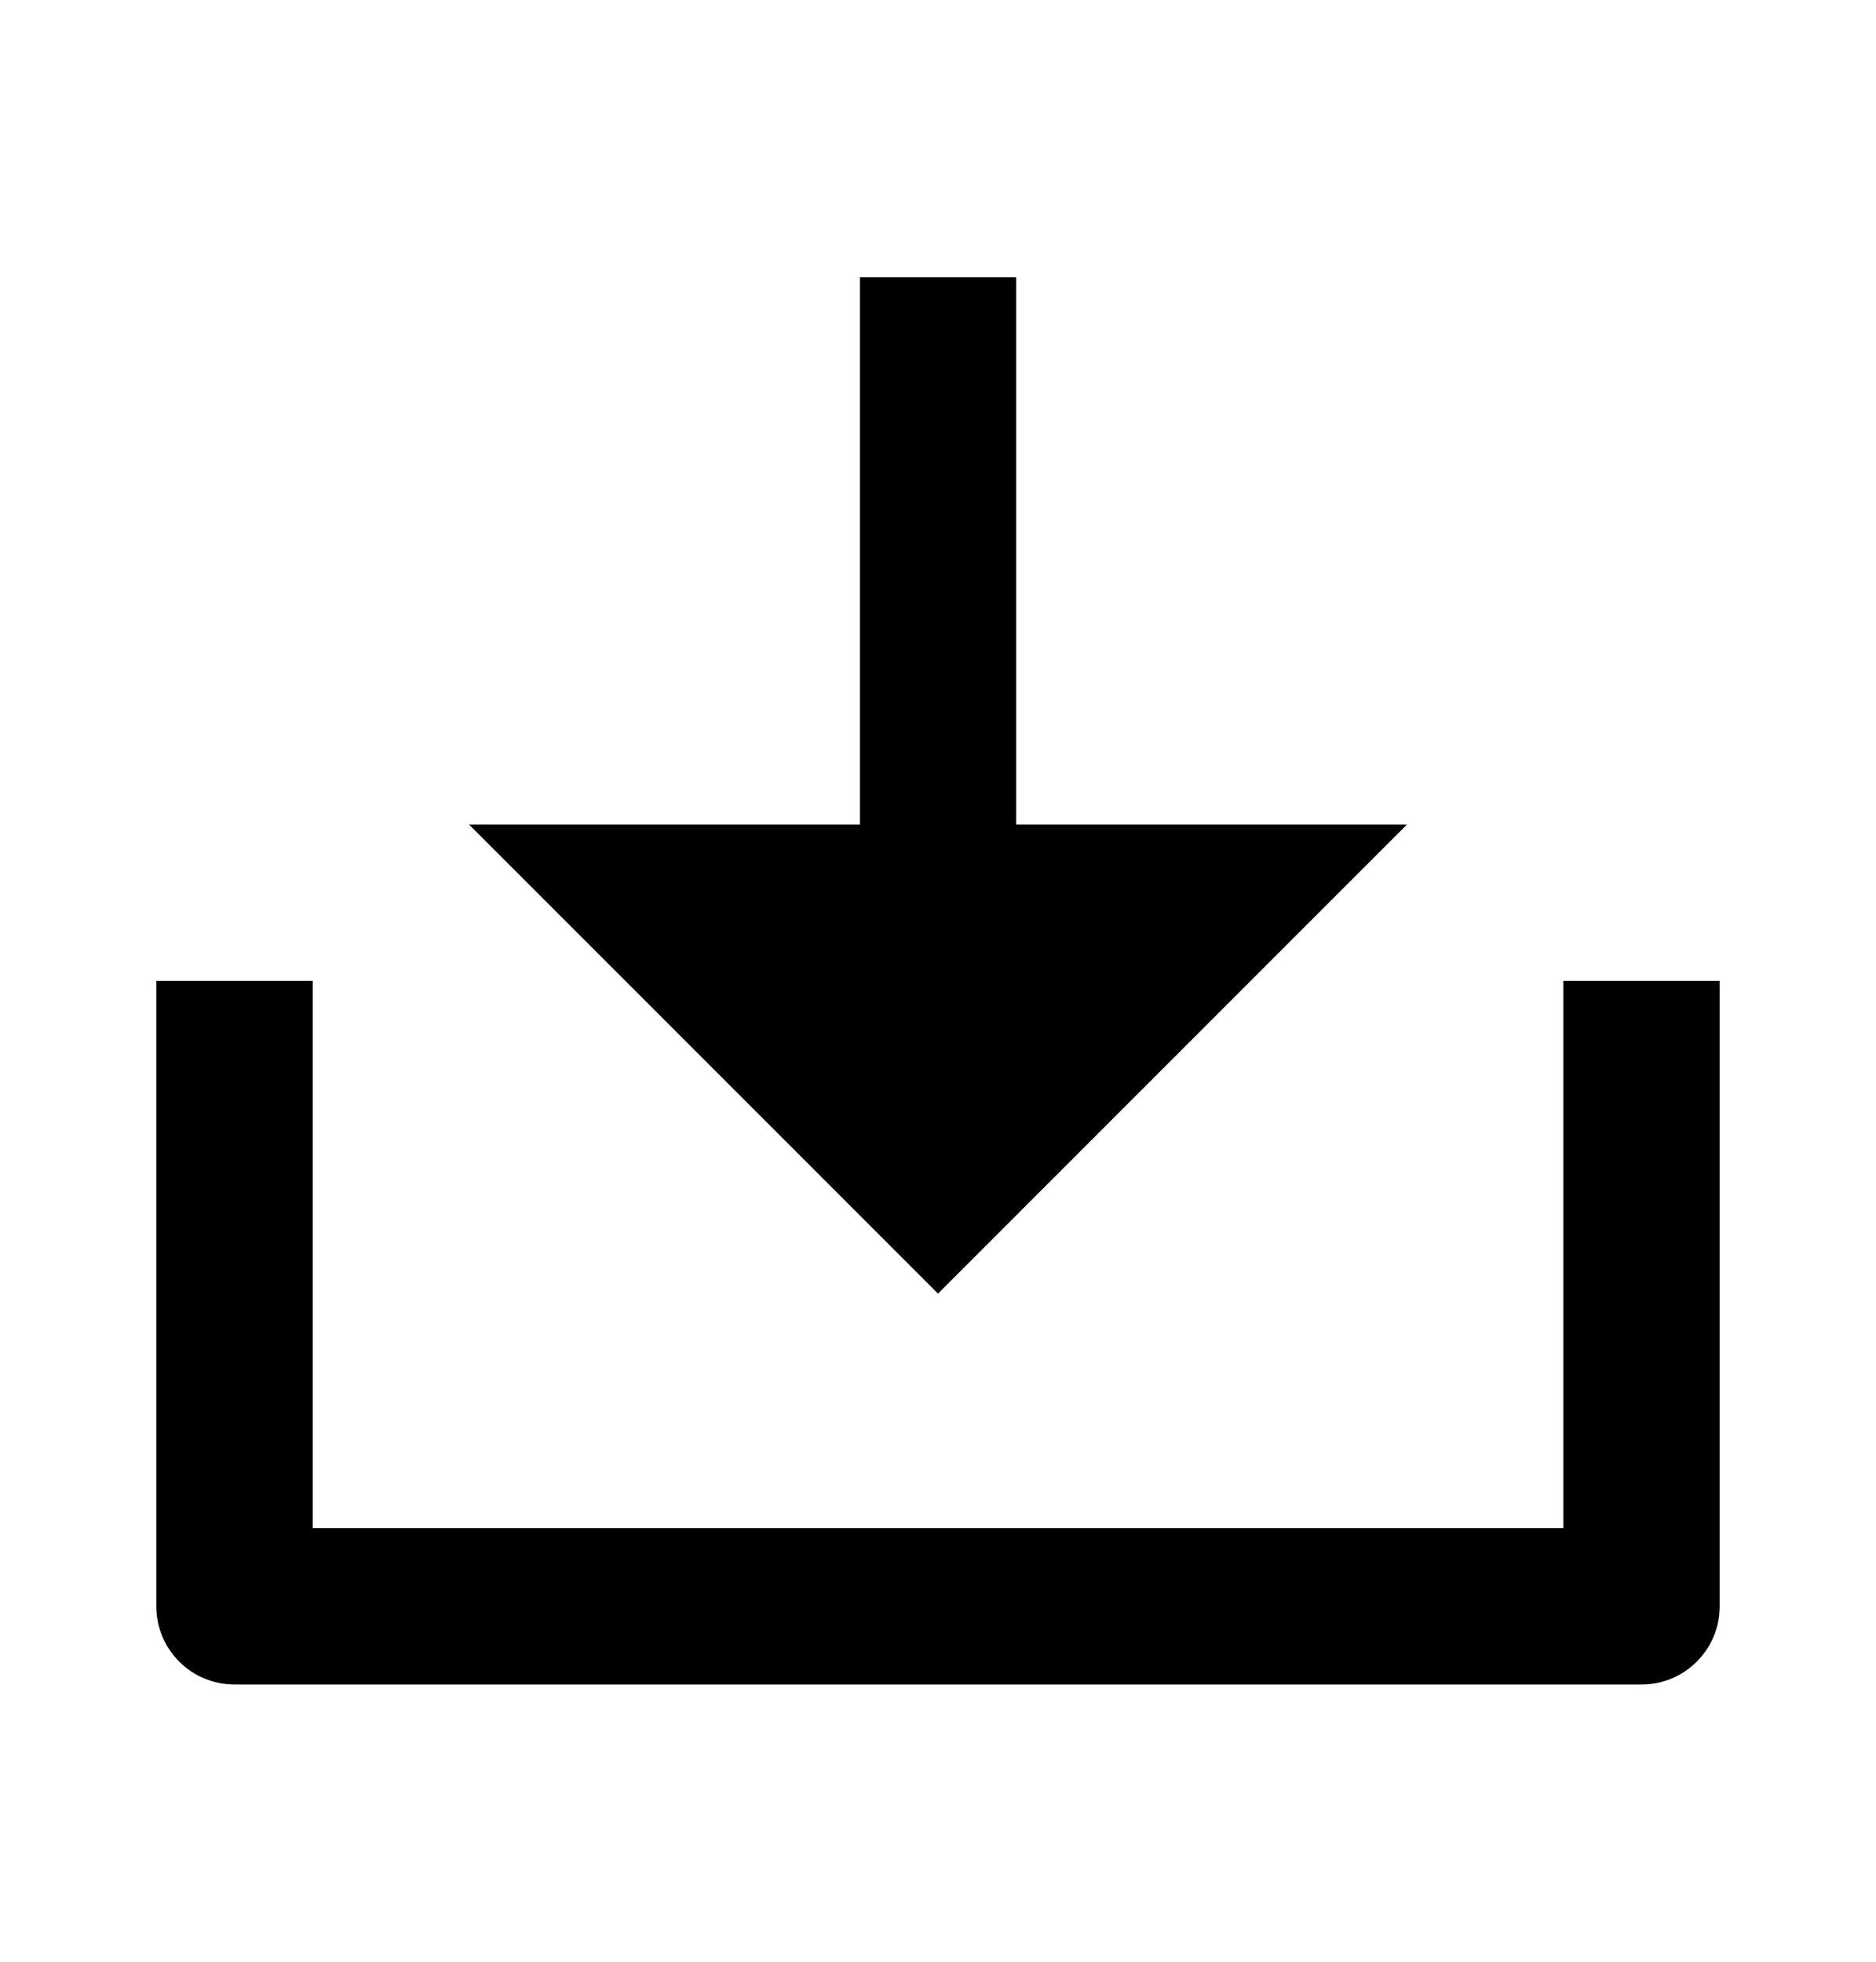 <svg width="22" height="23" viewBox="0 0 22 23" fill="none" xmlns="http://www.w3.org/2000/svg">
<path d="M11.917 9.667H16.5L11 15.167L5.5 9.667H10.084V3.25H11.917V9.667ZM3.667 17.917H18.334V11.5H20.167V18.833C20.167 19.34 19.756 19.75 19.25 19.75H2.75C2.244 19.75 1.833 19.34 1.833 18.833V11.5H3.667V17.917Z" fill="black"/>
</svg>
